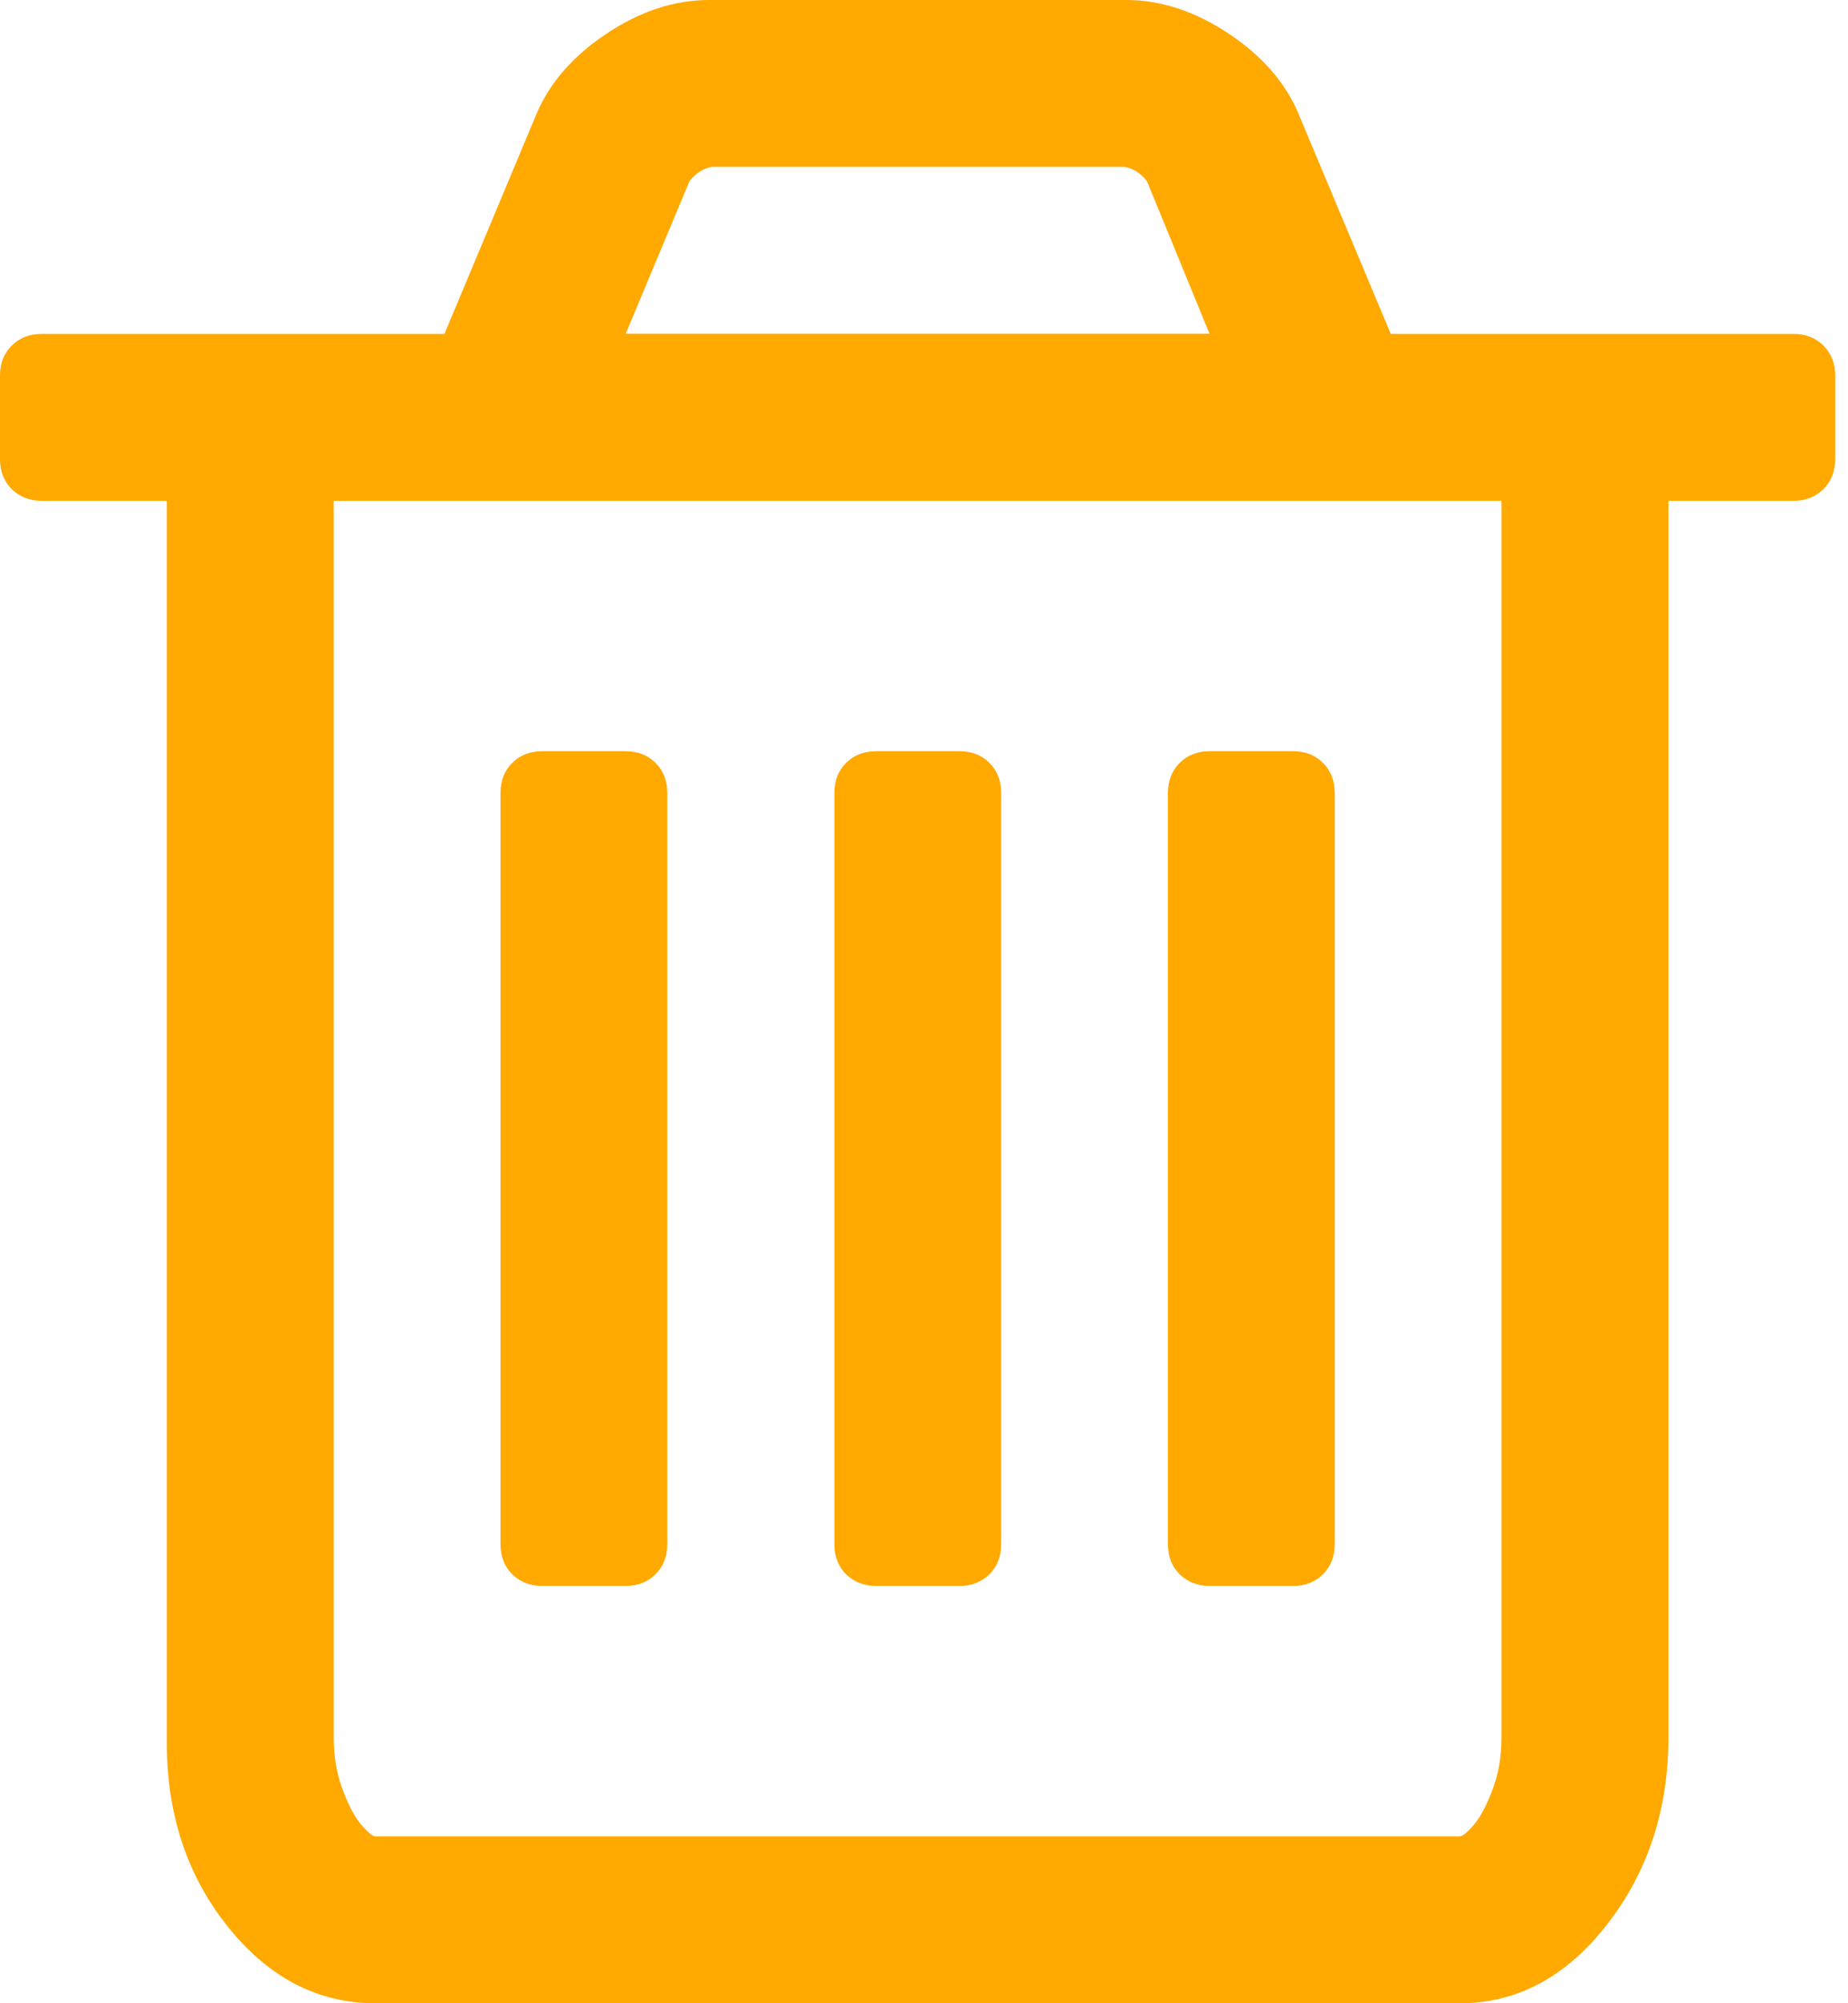 <svg width="12" height="13" viewBox="0 0 12 13" fill="none" xmlns="http://www.w3.org/2000/svg">
<path d="M11.841 2.243C11.79 2.192 11.725 2.167 11.646 2.167H9.031L8.438 0.753C8.354 0.544 8.201 0.367 7.981 0.22C7.761 0.073 7.538 0 7.313 0H4.604C4.379 0 4.156 0.073 3.936 0.22C3.716 0.367 3.563 0.544 3.478 0.753L2.886 2.167H0.271C0.192 2.167 0.127 2.192 0.076 2.243C0.025 2.294 0 2.358 0 2.437V2.979C0 3.058 0.025 3.123 0.076 3.174C0.127 3.224 0.192 3.25 0.271 3.25H1.083V11.307C1.083 11.776 1.216 12.175 1.481 12.505C1.746 12.835 2.065 13 2.437 13H9.479C9.852 13 10.171 12.829 10.436 12.488C10.701 12.147 10.834 11.742 10.834 11.274V3.25H11.646C11.725 3.25 11.79 3.224 11.841 3.174C11.891 3.123 11.917 3.058 11.917 2.979V2.437C11.917 2.358 11.891 2.294 11.841 2.243ZM4.477 1.176C4.517 1.125 4.565 1.094 4.621 1.083H7.304C7.361 1.094 7.409 1.126 7.448 1.176L7.854 2.166H4.063L4.477 1.176ZM9.75 11.274C9.75 11.398 9.731 11.512 9.691 11.616C9.651 11.721 9.61 11.797 9.568 11.845C9.526 11.893 9.496 11.917 9.479 11.917H2.437C2.421 11.917 2.391 11.893 2.349 11.845C2.306 11.797 2.265 11.721 2.226 11.616C2.186 11.512 2.167 11.398 2.167 11.274V3.25H9.75V11.274H9.75Z" fill="#FFA901"/>
<path d="M3.521 10.292H4.062C4.141 10.292 4.206 10.266 4.257 10.216C4.308 10.165 4.333 10.1 4.333 10.021V5.146C4.333 5.067 4.308 5.002 4.257 4.951C4.206 4.9 4.142 4.875 4.062 4.875H3.521C3.442 4.875 3.377 4.9 3.326 4.951C3.275 5.002 3.25 5.067 3.25 5.146V10.021C3.25 10.1 3.275 10.165 3.326 10.216C3.377 10.266 3.442 10.292 3.521 10.292Z" fill="#FFA901"/>
<path d="M5.689 10.292H6.23C6.309 10.292 6.374 10.266 6.425 10.216C6.476 10.165 6.501 10.1 6.501 10.021V5.146C6.501 5.067 6.476 5.002 6.425 4.951C6.374 4.9 6.309 4.875 6.23 4.875H5.689C5.61 4.875 5.545 4.9 5.494 4.951C5.443 5.002 5.418 5.067 5.418 5.146V10.021C5.418 10.1 5.443 10.165 5.494 10.216C5.545 10.266 5.61 10.292 5.689 10.292Z" fill="#FFA901"/>
<path d="M7.855 10.292H8.396C8.476 10.292 8.54 10.266 8.591 10.216C8.642 10.165 8.667 10.1 8.667 10.021V5.146C8.667 5.067 8.642 5.002 8.591 4.951C8.54 4.9 8.476 4.875 8.396 4.875H7.855C7.776 4.875 7.711 4.9 7.66 4.951C7.609 5.002 7.584 5.067 7.584 5.146V10.021C7.584 10.1 7.609 10.165 7.66 10.216C7.711 10.266 7.776 10.292 7.855 10.292Z" fill="#FFA901"/>
</svg>
